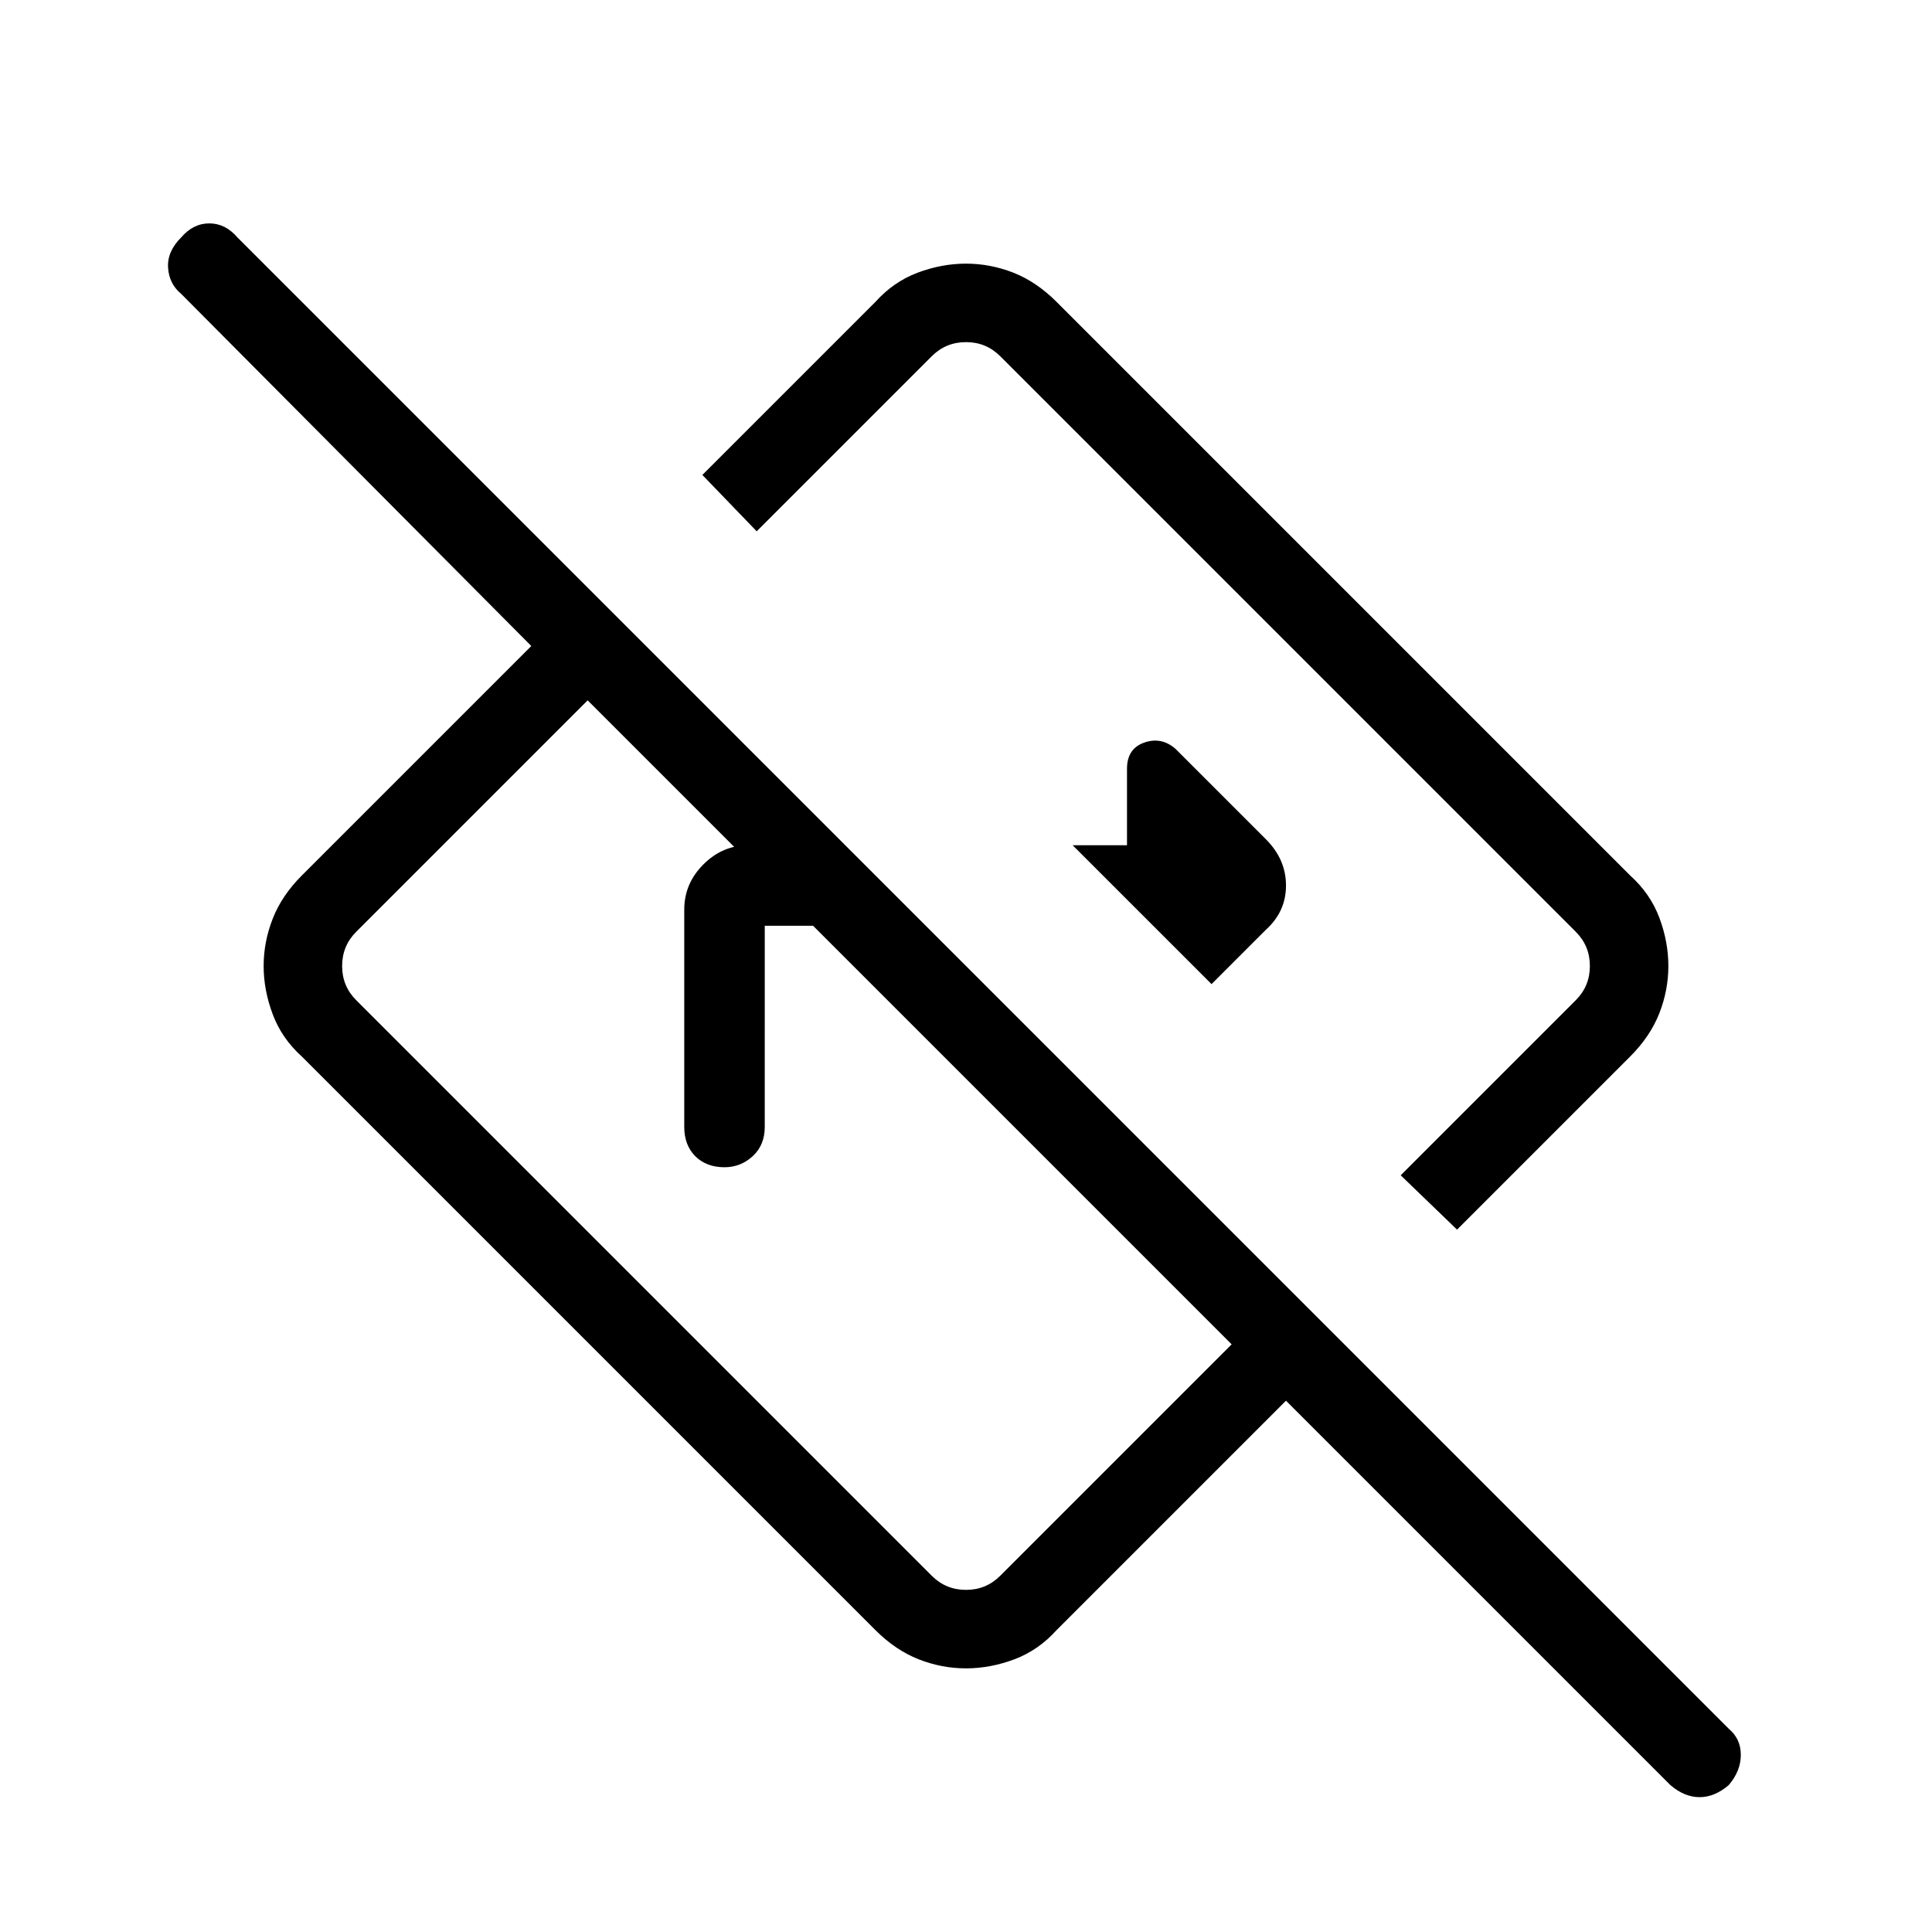 <svg xmlns="http://www.w3.org/2000/svg" height="24" width="24"><path d="M20.75 22.175 15.975 17.4l-2.85 2.85q-.225.25-.525.363-.3.112-.6.112t-.587-.112q-.288-.113-.538-.363L3.75 13.125q-.25-.225-.362-.525-.113-.3-.113-.6t.113-.588q.112-.287.362-.537l2.85-2.85L2.25 3.65q-.15-.125-.162-.325-.013-.2.162-.375.15-.175.35-.175.2 0 .35.175l18.525 18.525q.15.125.15.325t-.15.375q-.175.15-.362.15-.188 0-.363-.15ZM15.3 16.7l-8-8-2.875 2.875q-.175.175-.175.425t.175.425l7.15 7.15q.175.175.425.175t.425-.175Zm2.8-1.425-.7-.675 2.175-2.175q.175-.175.175-.425t-.175-.425l-7.15-7.15Q12.25 4.25 12 4.25t-.425.175L9.4 6.6l-.675-.7 2.15-2.15q.225-.25.525-.363.3-.112.6-.112t.588.112q.287.113.537.363l7.125 7.125q.25.225.363.525.112.3.112.6t-.112.587q-.113.288-.363.538ZM13.4 10.6Zm-2.1 2.1ZM8.5 14v-2.7q0-.325.238-.562.237-.238.562-.238h1.2l1 1h-2V14q0 .225-.15.363-.15.137-.35.137-.225 0-.363-.137Q8.5 14.225 8.5 14Zm6.55-1.775.675-.675q.25-.225.25-.55 0-.325-.25-.575L14.6 9.3q-.175-.15-.387-.075Q14 9.3 14 9.55v.95h-.675Z"/></svg>